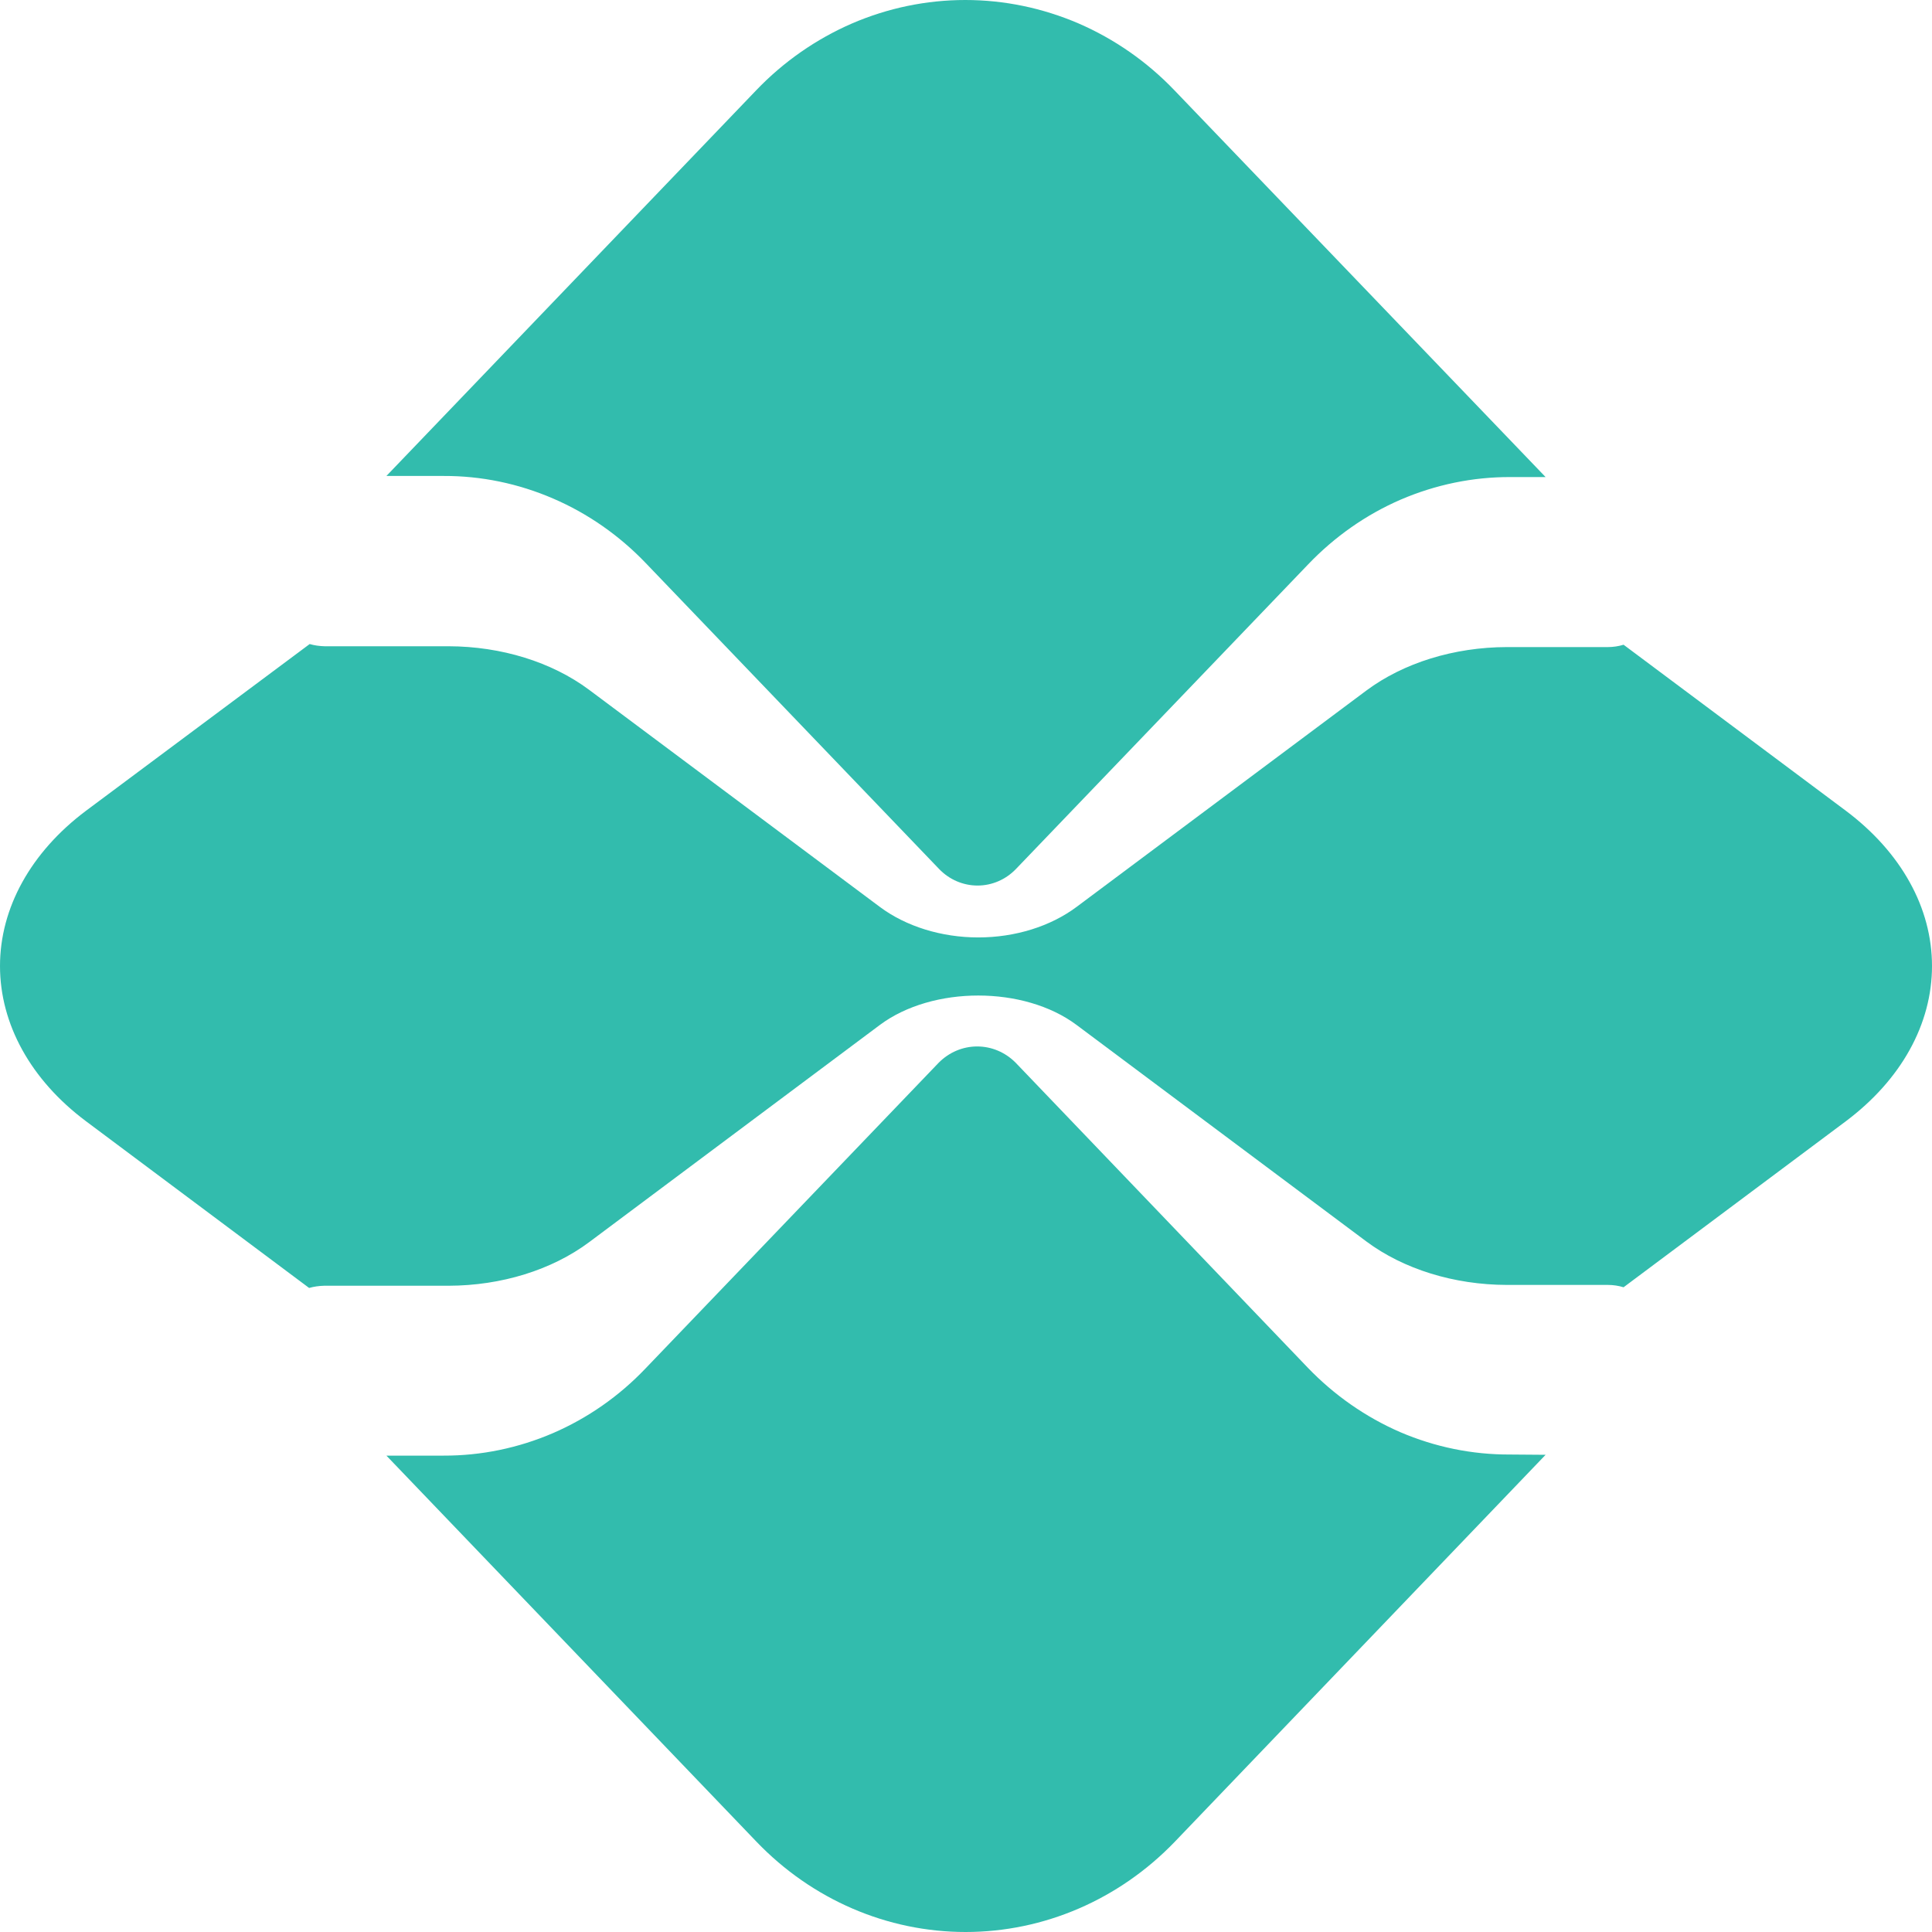 <svg width="14" height="14" viewBox="0 0 14 14" fill="none" xmlns="http://www.w3.org/2000/svg">
<path d="M10.941 10.54C10.668 10.541 10.399 10.486 10.147 10.378C9.896 10.269 9.668 10.11 9.475 9.909L7.359 7.7C7.284 7.625 7.185 7.583 7.081 7.583C6.977 7.583 6.878 7.625 6.803 7.7L4.679 9.915C4.487 10.117 4.259 10.276 4.007 10.385C3.756 10.493 3.486 10.549 3.214 10.548H2.8L5.482 13.346C5.884 13.765 6.429 14 6.997 14C7.565 14 8.11 13.765 8.513 13.346L11.2 10.542L10.941 10.54Z" fill="#32BCAD"/>
<path d="M3.215 3.449C3.487 3.448 3.757 3.504 4.009 3.613C4.26 3.721 4.489 3.881 4.681 4.082L6.805 6.297C6.879 6.374 6.979 6.417 7.084 6.417C7.188 6.417 7.288 6.374 7.362 6.297L9.479 4.09C9.671 3.889 9.899 3.729 10.151 3.62C10.403 3.512 10.672 3.456 10.945 3.457H11.2L8.511 0.655C8.312 0.447 8.076 0.283 7.816 0.17C7.555 0.058 7.277 0 6.995 0C6.713 0 6.434 0.058 6.174 0.17C5.914 0.283 5.678 0.447 5.479 0.655L2.8 3.449H3.215Z" fill="#32BCAD"/>
<path d="M13.377 5.876L11.765 4.672C11.729 4.683 11.69 4.689 11.651 4.689H10.918C10.537 4.69 10.171 4.803 9.901 5.004L7.801 6.572C7.612 6.713 7.356 6.793 7.089 6.793C6.822 6.793 6.565 6.713 6.376 6.572L4.268 4.998C3.998 4.797 3.633 4.684 3.251 4.683H2.352C2.315 4.682 2.278 4.677 2.244 4.667L0.622 5.876C0.224 6.175 0 6.579 0 7C0 7.422 0.224 7.826 0.622 8.124L2.24 9.333C2.275 9.323 2.311 9.318 2.348 9.317H3.251C3.633 9.316 3.998 9.203 4.268 9.002L6.376 7.427C6.757 7.143 7.421 7.143 7.801 7.427L9.901 8.996C10.171 9.197 10.537 9.31 10.918 9.311H11.651C11.69 9.311 11.729 9.317 11.765 9.328L13.377 8.124C13.574 7.976 13.731 7.801 13.838 7.608C13.945 7.415 14 7.209 14 7C14 6.791 13.945 6.584 13.838 6.392C13.731 6.199 13.574 6.024 13.377 5.876" fill="#32BCAD"/>
</svg>
